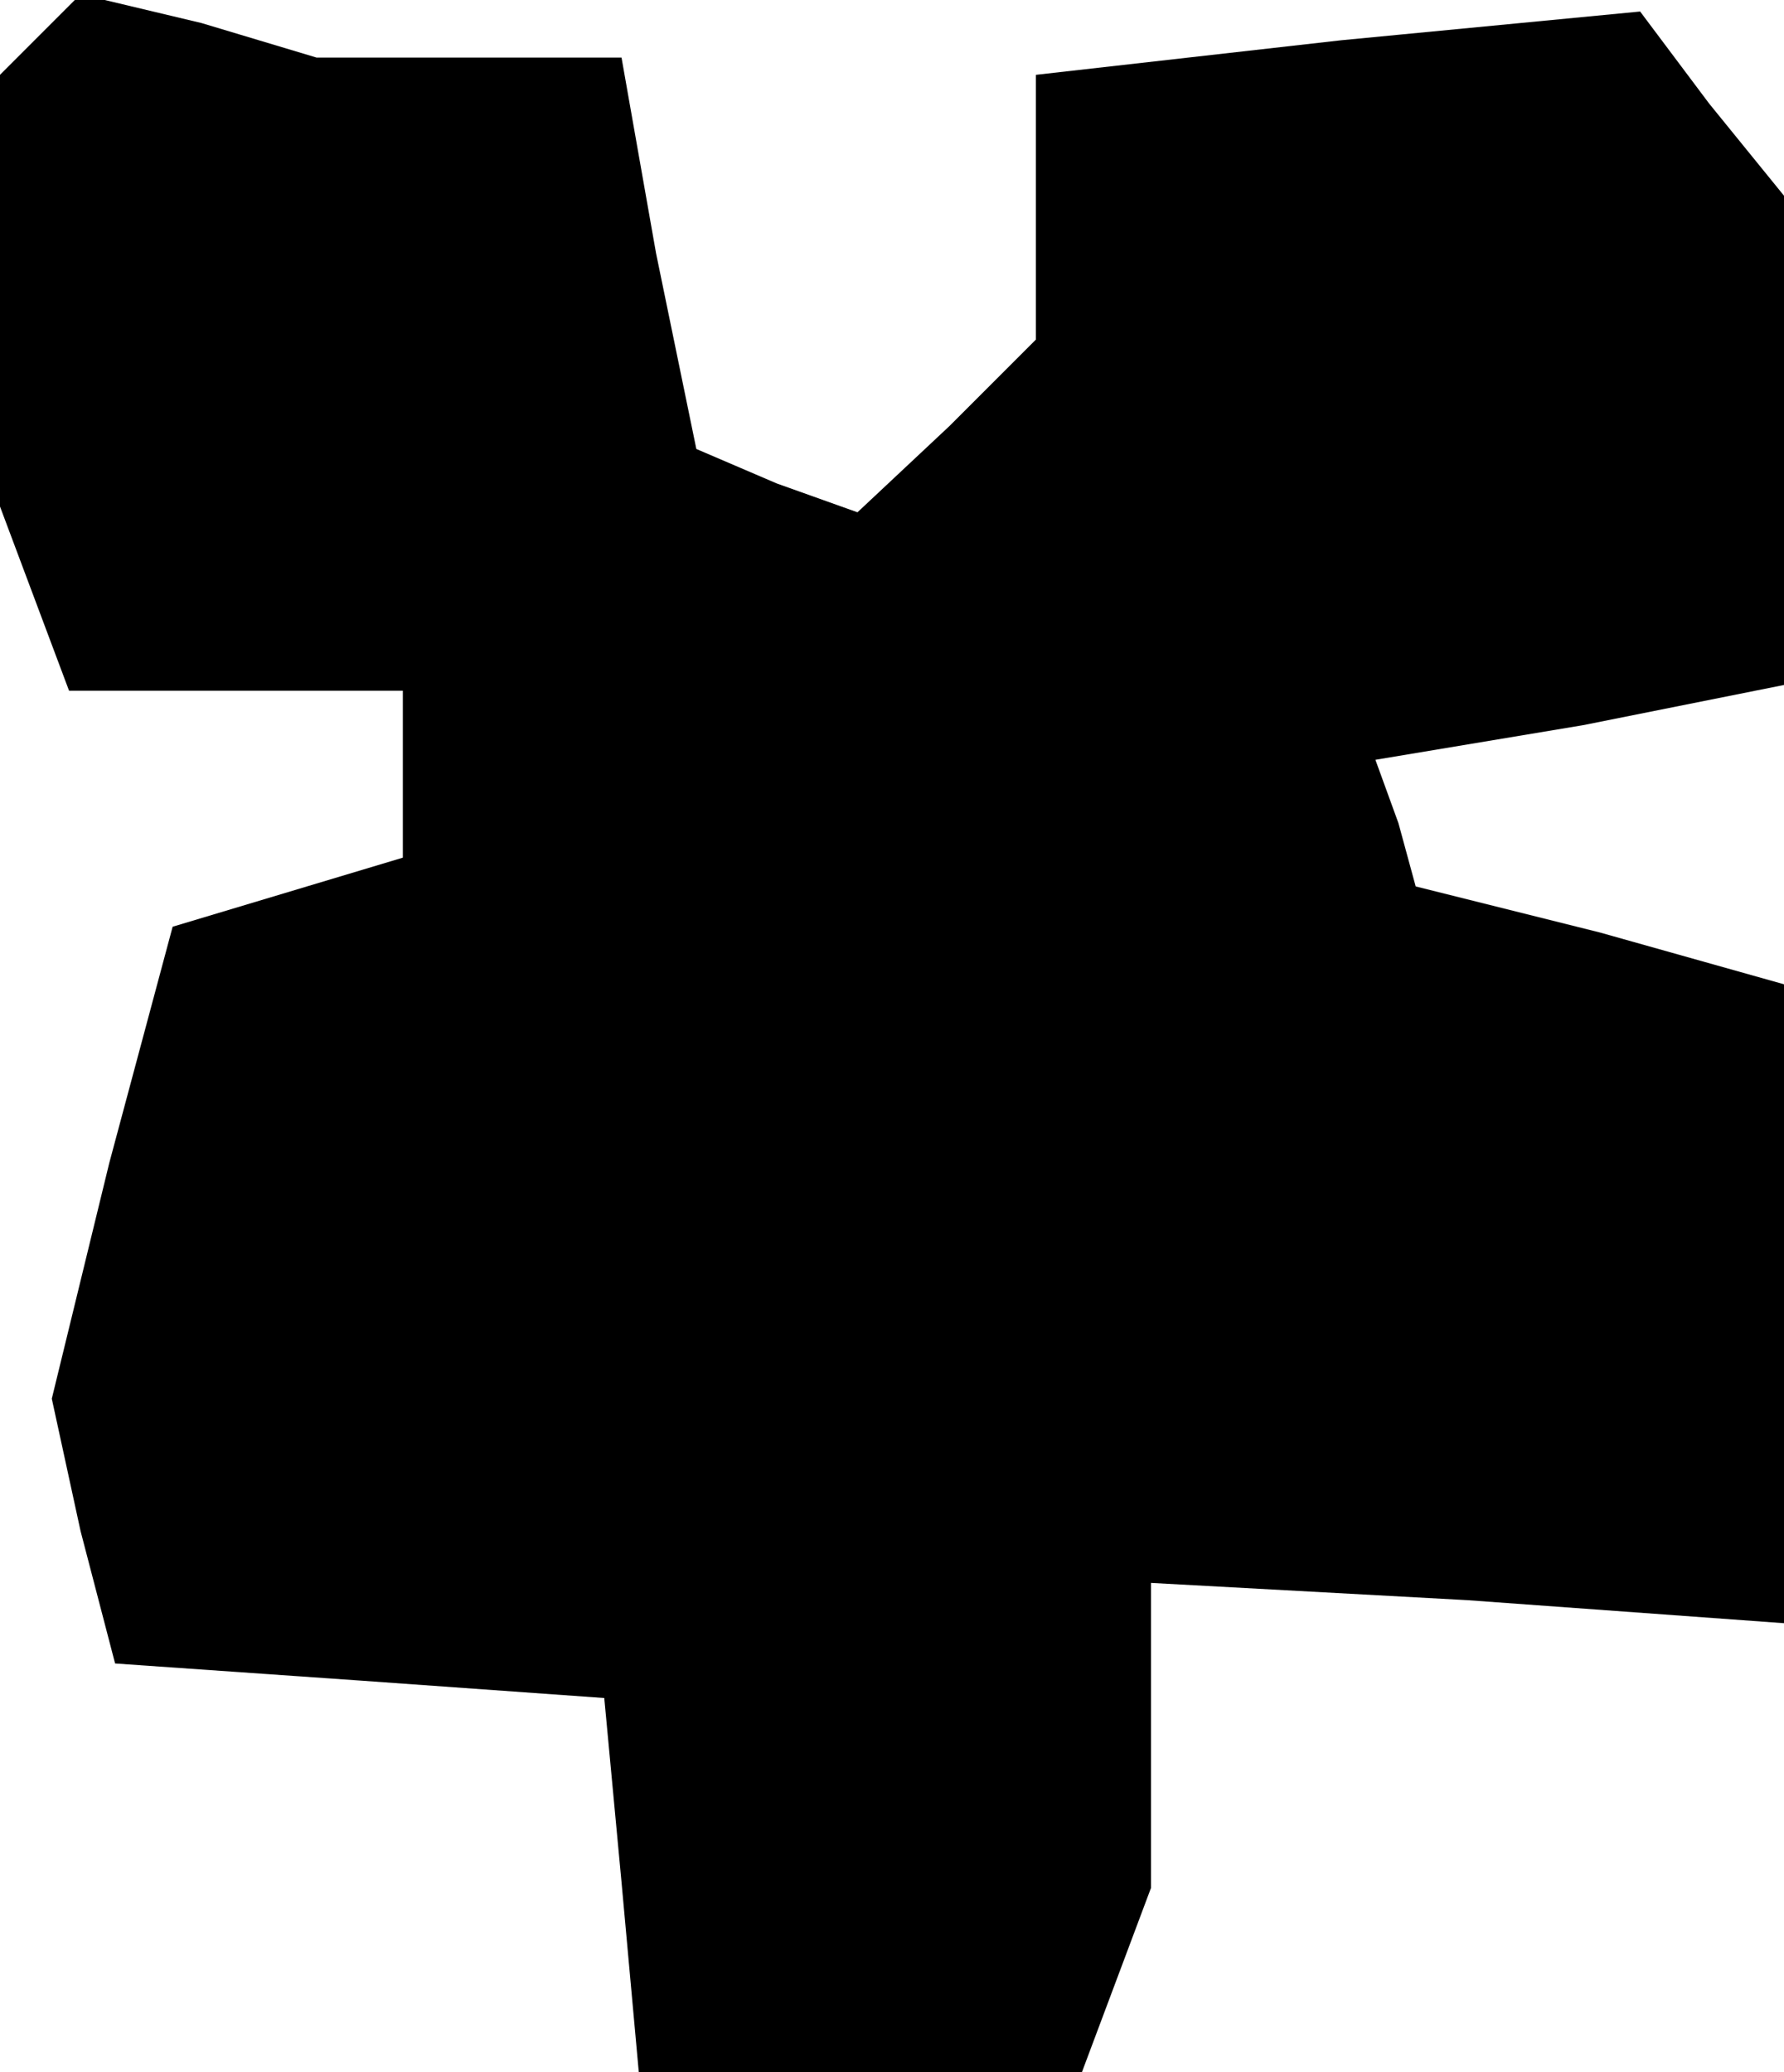 <?xml version="1.0" standalone="no"?>
<!DOCTYPE svg PUBLIC "-//W3C//DTD SVG 20010904//EN"
 "http://www.w3.org/TR/2001/REC-SVG-20010904/DTD/svg10.dtd">
<svg version="1.0" xmlns="http://www.w3.org/2000/svg"
 width="31pt" height="36pt" viewBox="0 0 31 36"
 preserveAspectRatio="xMidYMid meet">
<g transform="translate(0,36) scale(0.1,-0.1)"
fill="#000000" stroke="none">
<path d="M7 354 l-7 -7 0 -38 0 -37 6 -16 6 -16 29 0 29 0 0 -14 0 -15 -20 -6
-20 -6 -11 -41 -10 -41 5 -23 6 -23 43 -3 42 -3 3 -32 3 -33 39 0 38 0 6 16 6
16 0 26 0 27 55 -3 55 -4 0 56 0 55 -32 9 -32 8 -3 11 -4 11 36 6 35 7 0 43 0
42 -13 16 -12 16 -52 -5 -53 -6 0 -23 0 -23 -15 -15 -16 -15 -14 5 -14 6 -7
34 -6 34 -27 0 -26 0 -20 6 -21 5 -7 -7z"/>
</g>
</svg>
